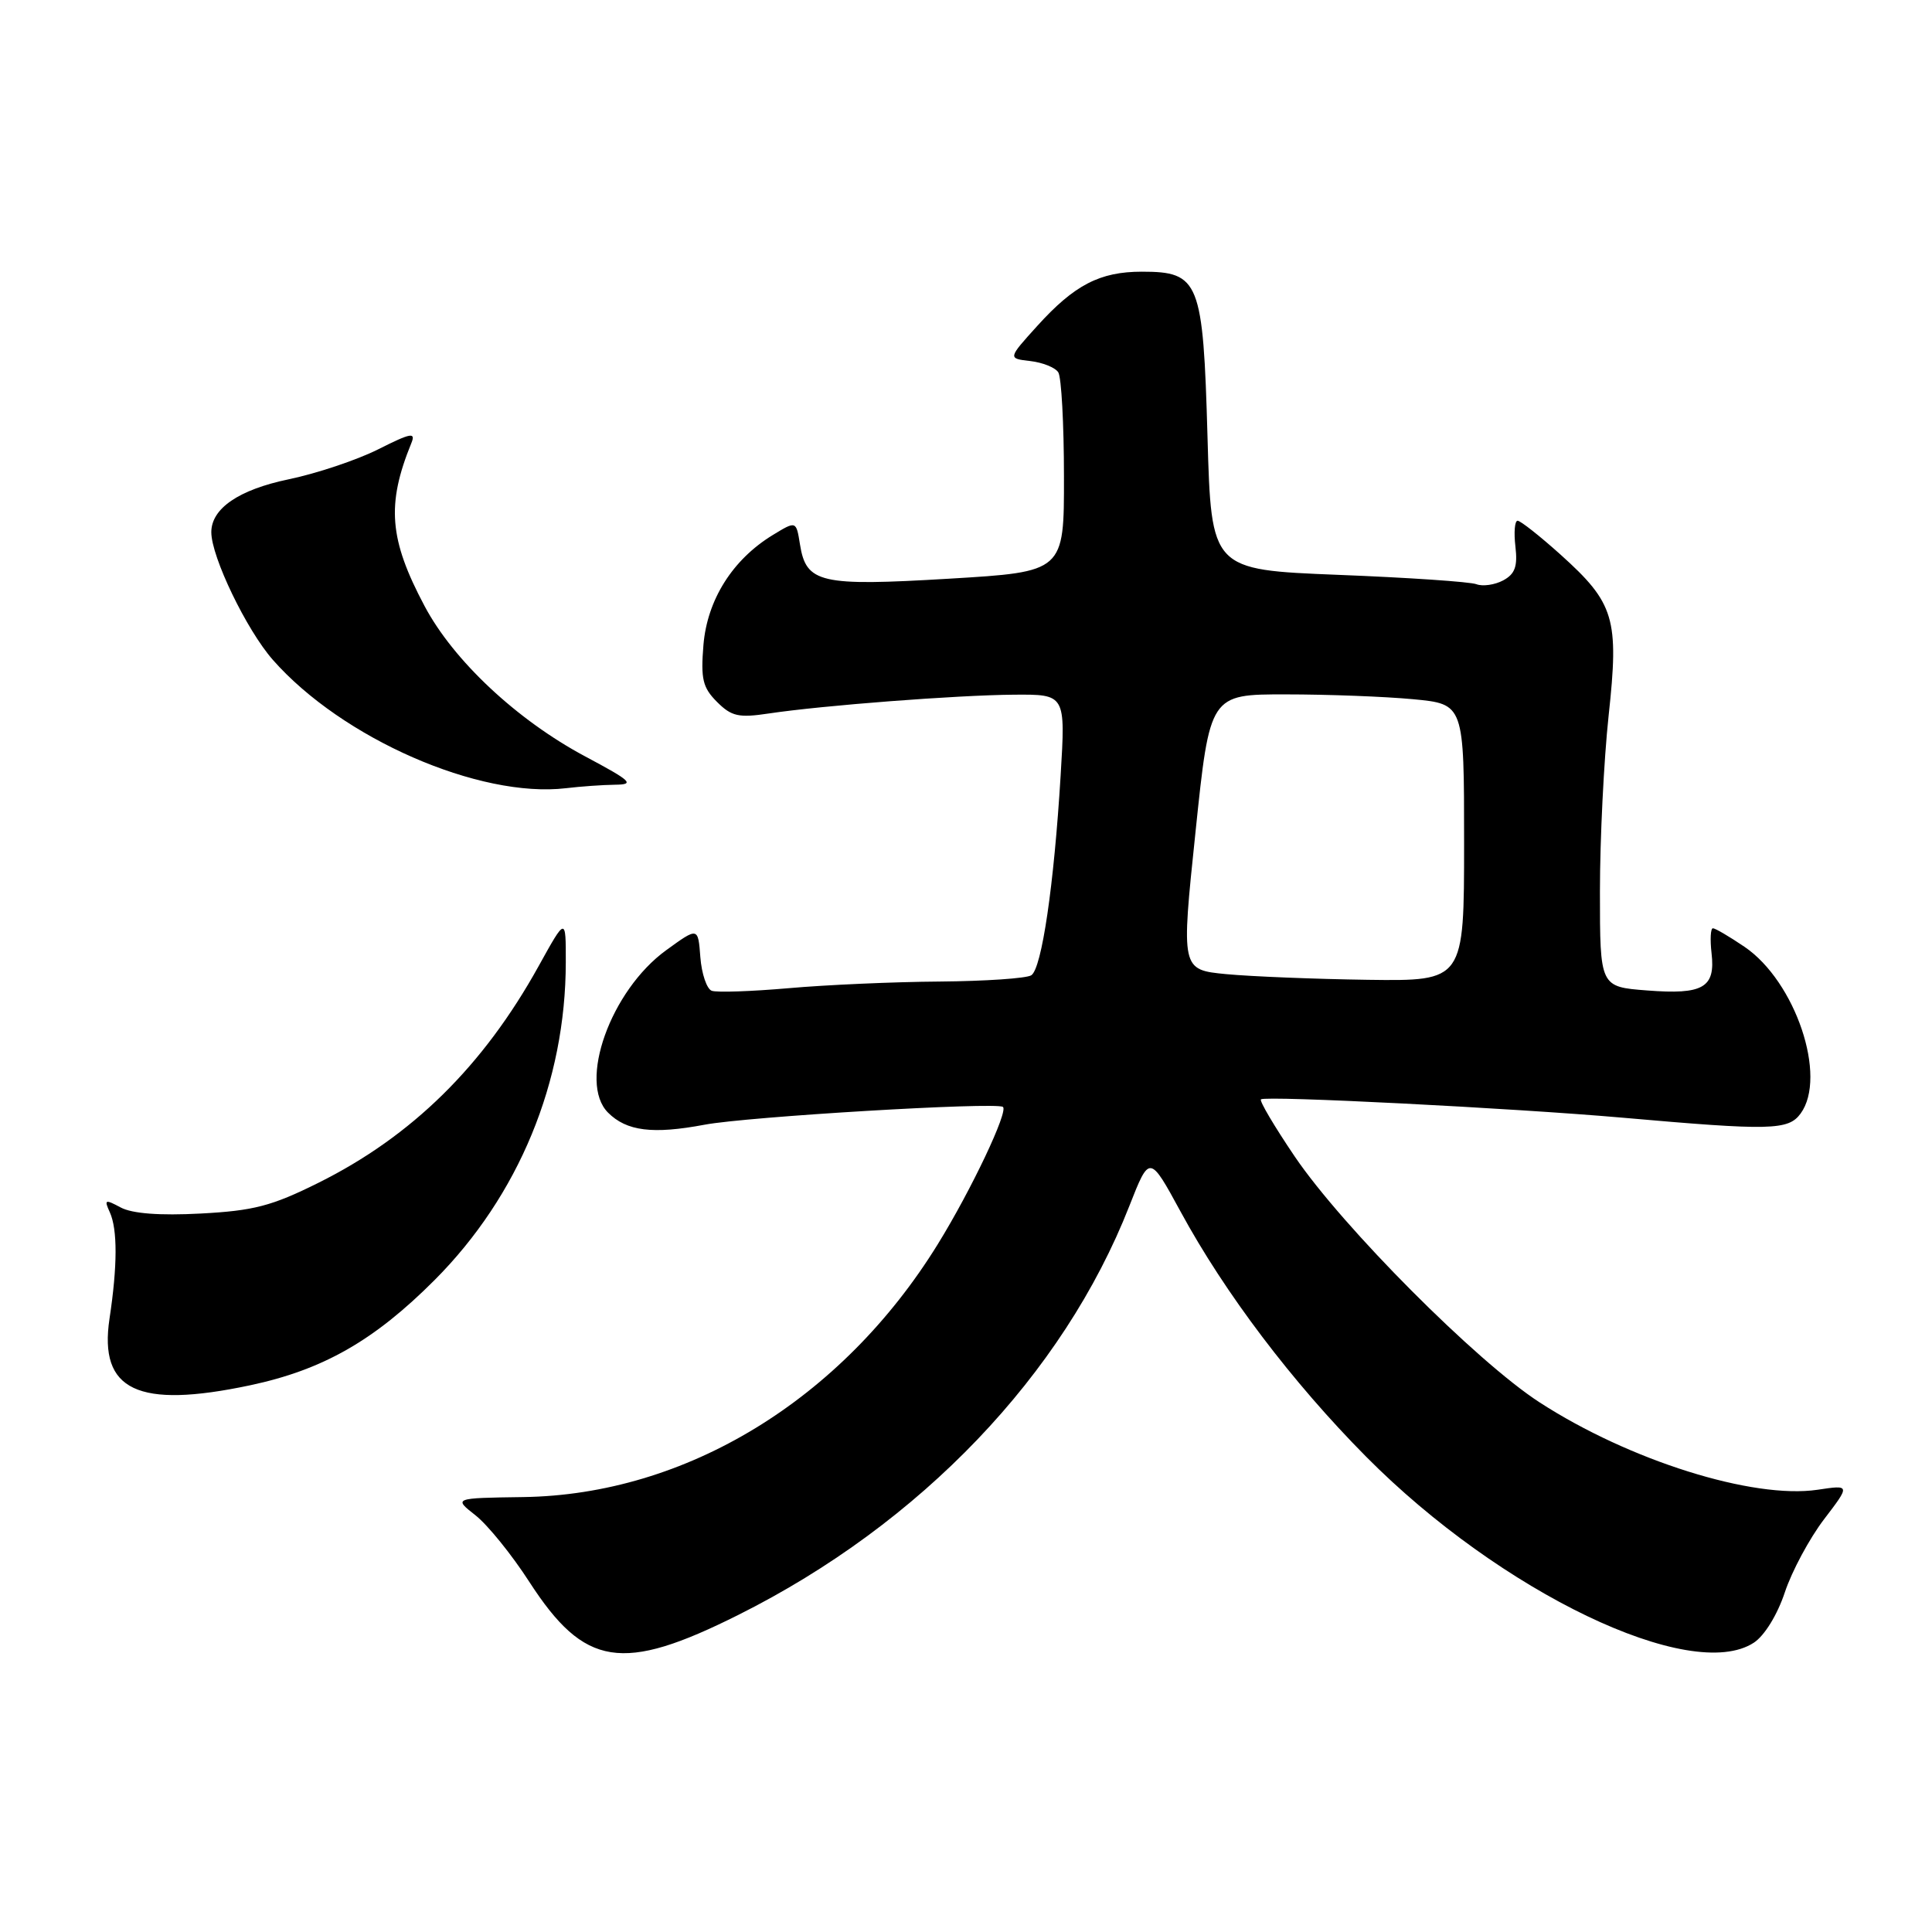 <?xml version="1.0" encoding="UTF-8" standalone="no"?>
<!DOCTYPE svg PUBLIC "-//W3C//DTD SVG 1.1//EN" "http://www.w3.org/Graphics/SVG/1.1/DTD/svg11.dtd" >
<svg xmlns="http://www.w3.org/2000/svg" xmlns:xlink="http://www.w3.org/1999/xlink" version="1.1" viewBox="0 0 256 256">
 <g >
 <path fill="currentColor"
d=" M 97.86 213.97 C 122.00 201.89 140.88 182.14 149.64 159.81 C 152.32 152.99 152.32 152.99 156.43 160.54 C 162.32 171.38 171.21 183.12 181.00 193.00 C 198.83 210.99 224.08 223.11 232.40 217.66 C 233.81 216.73 235.51 213.97 236.50 210.99 C 237.43 208.19 239.77 203.84 241.69 201.32 C 245.18 196.75 245.18 196.75 240.84 197.40 C 232.29 198.67 215.90 193.53 204.00 185.82 C 195.67 180.43 177.92 162.61 171.57 153.26 C 168.87 149.27 166.85 145.86 167.08 145.67 C 167.70 145.16 200.51 146.83 215.00 148.10 C 234.62 149.83 236.96 149.78 238.59 147.55 C 242.16 142.67 237.91 130.05 231.16 125.46 C 229.17 124.11 227.28 123.00 226.97 123.00 C 226.66 123.00 226.58 124.49 226.79 126.31 C 227.32 130.87 225.68 131.82 218.25 131.24 C 212.00 130.76 212.00 130.76 212.00 118.13 C 212.00 111.18 212.52 100.70 213.15 94.83 C 214.55 81.95 213.94 79.93 206.76 73.47 C 204.02 71.01 201.47 69.00 201.09 69.00 C 200.71 69.00 200.58 70.54 200.80 72.41 C 201.11 75.06 200.75 76.06 199.17 76.91 C 198.06 77.50 196.46 77.73 195.63 77.41 C 194.80 77.09 186.56 76.53 177.31 76.17 C 160.50 75.50 160.50 75.50 160.00 57.85 C 159.42 37.25 158.92 36.00 151.30 36.00 C 145.74 36.00 142.36 37.75 137.44 43.19 C 133.54 47.50 133.54 47.50 136.51 47.84 C 138.15 48.03 139.83 48.70 140.23 49.34 C 140.64 49.98 140.98 56.19 140.98 63.13 C 141.00 75.77 141.00 75.77 125.75 76.68 C 108.66 77.70 106.82 77.27 106.00 72.13 C 105.50 69.00 105.50 69.00 102.37 70.91 C 97.06 74.16 93.71 79.48 93.21 85.46 C 92.84 89.97 93.11 91.11 95.01 93.01 C 96.93 94.93 97.88 95.14 101.87 94.54 C 109.02 93.47 126.74 92.11 134.35 92.05 C 141.19 92.00 141.19 92.00 140.54 102.75 C 139.66 117.28 138.04 128.34 136.65 129.23 C 136.02 129.64 130.55 130.01 124.50 130.06 C 118.45 130.10 109.45 130.50 104.50 130.94 C 99.55 131.37 94.96 131.53 94.30 131.28 C 93.65 131.03 92.97 129.03 92.80 126.83 C 92.50 122.84 92.50 122.84 88.27 125.91 C 80.91 131.25 76.56 143.42 80.57 147.43 C 83.03 149.89 86.50 150.32 93.36 149.03 C 99.01 147.96 131.92 146.00 132.89 146.67 C 133.66 147.21 128.70 157.68 124.27 164.85 C 111.54 185.48 90.88 198.07 69.30 198.37 C 60.09 198.50 60.09 198.50 63.01 200.79 C 64.62 202.06 67.83 206.02 70.14 209.61 C 77.46 220.91 82.43 221.70 97.86 213.97 Z  M 33.13 183.56 C 42.79 181.51 49.58 177.64 57.59 169.61 C 68.73 158.43 74.96 143.36 74.97 127.50 C 74.98 121.50 74.98 121.50 71.38 128.00 C 64.04 141.26 54.59 150.56 42.19 156.73 C 36.00 159.81 33.61 160.43 26.59 160.80 C 21.15 161.09 17.52 160.81 16.00 160.00 C 13.91 158.88 13.78 158.94 14.55 160.63 C 15.58 162.90 15.57 167.73 14.51 174.73 C 13.08 184.26 18.25 186.71 33.13 183.56 Z  M 81.50 103.98 C 84.15 103.95 83.69 103.51 77.56 100.24 C 68.52 95.42 60.09 87.54 56.25 80.29 C 51.57 71.48 51.19 66.85 54.50 58.73 C 55.12 57.23 54.46 57.35 50.11 59.54 C 47.30 60.95 41.96 62.74 38.25 63.51 C 31.63 64.89 28.00 67.38 28.00 70.52 C 28.00 73.79 32.67 83.47 36.15 87.43 C 45.32 97.85 63.50 105.80 75.00 104.44 C 76.92 104.21 79.85 104.00 81.50 103.98 Z  M 162.50 129.08 C 156.50 128.50 156.50 128.50 158.41 110.25 C 160.31 92.00 160.31 92.00 170.41 92.01 C 175.96 92.01 183.54 92.30 187.25 92.65 C 194.00 93.29 194.00 93.29 194.00 111.64 C 194.00 130.00 194.00 130.00 181.25 129.83 C 174.24 129.73 165.80 129.39 162.50 129.08 Z "/>
</g>
</svg>